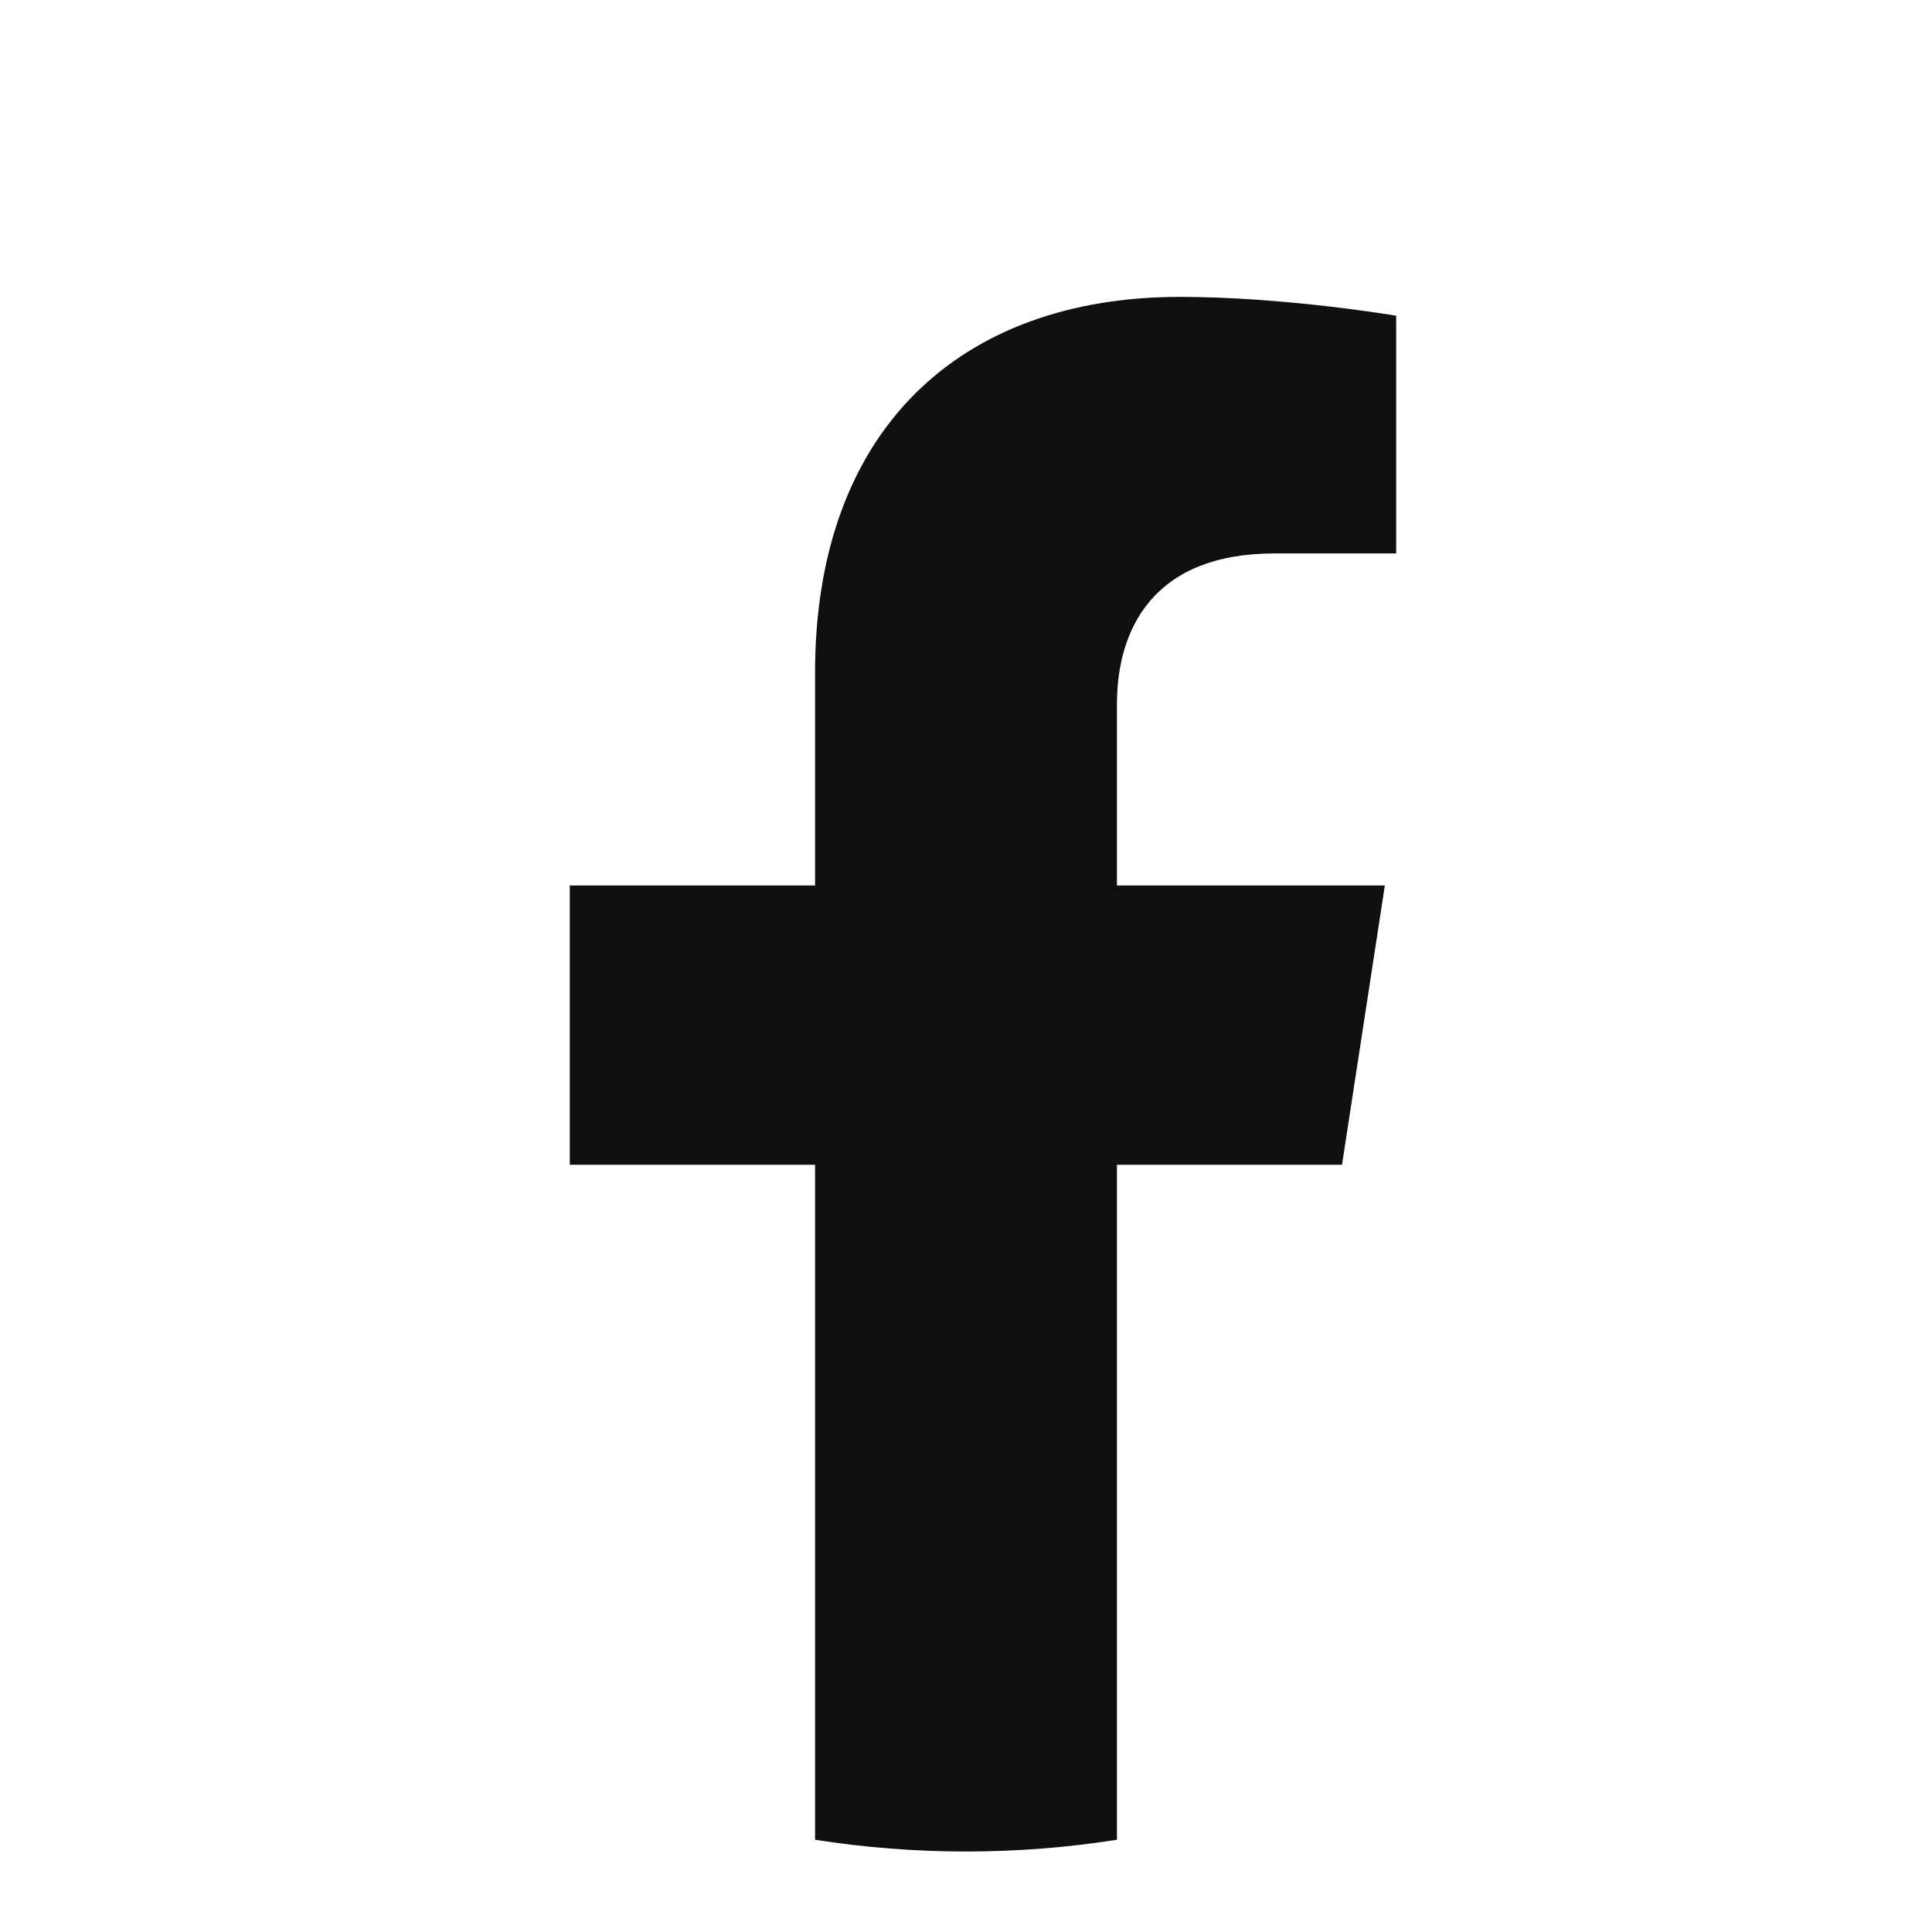 <svg width="24" height="24" viewBox="0 0 24 24" fill="none" xmlns="http://www.w3.org/2000/svg">
<path d="M16.671 14.469L17.203 11H13.875V8.749C13.875 7.8 14.34 6.875 15.831 6.875H17.344V3.922C17.344 3.922 15.97 3.688 14.658 3.688C11.917 3.688 10.125 5.349 10.125 8.356V11H7.078V14.469H10.125V22.854C10.736 22.95 11.362 23 12 23C12.638 23 13.264 22.95 13.875 22.854V14.469H16.671Z" fill="#0F0F0F"/>
</svg>
